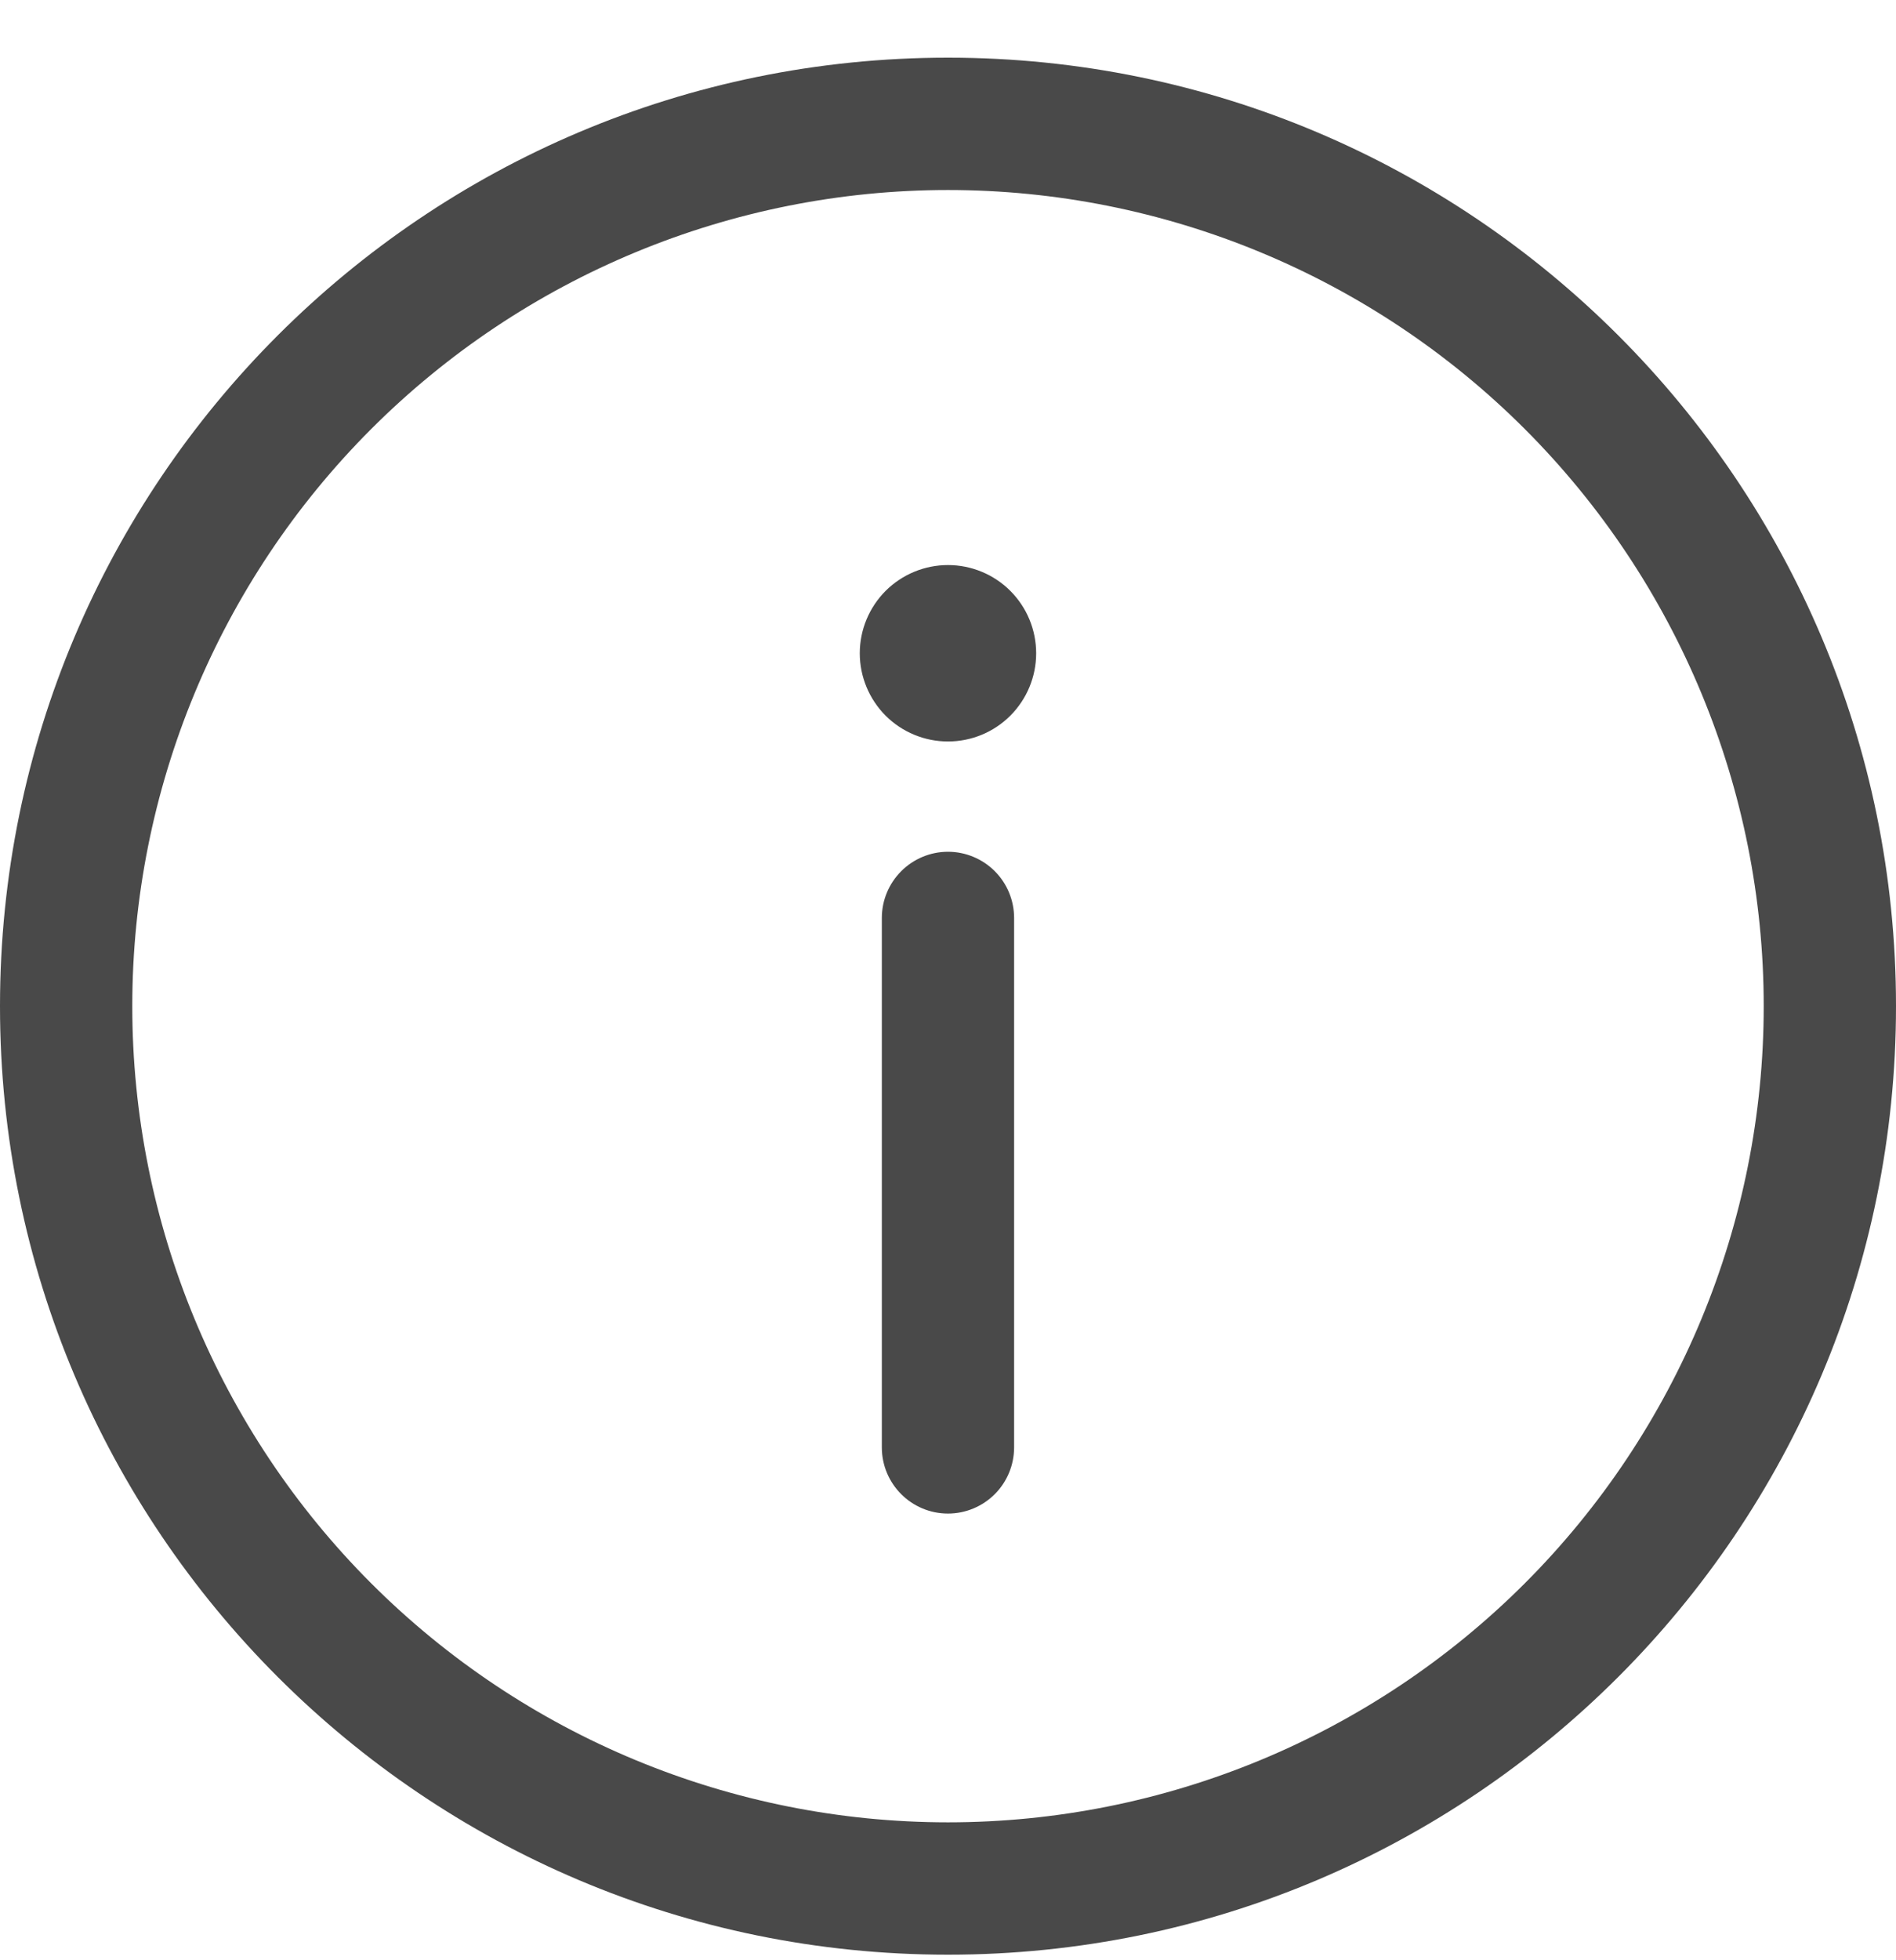 <svg width="30" height="31" viewBox="0 0 30 31" fill="none" xmlns="http://www.w3.org/2000/svg">
<path d="M15 23.936C15.277 23.936 15.544 23.825 15.74 23.629C15.936 23.433 16.046 23.167 16.046 22.889V14.517C16.046 14.239 15.936 13.973 15.74 13.777C15.544 13.581 15.277 13.47 15 13.47C14.722 13.47 14.456 13.581 14.26 13.777C14.064 13.973 13.953 14.239 13.953 14.517V22.889C13.953 23.467 14.422 23.936 15 23.936ZM15 8.936C15.37 8.936 15.725 9.083 15.986 9.344C16.248 9.606 16.395 9.961 16.395 10.331C16.395 10.701 16.248 11.056 15.986 11.318C15.725 11.579 15.37 11.726 15 11.726C14.63 11.726 14.275 11.579 14.013 11.318C13.752 11.056 13.604 10.701 13.604 10.331C13.604 9.961 13.752 9.606 14.013 9.344C14.275 9.083 14.63 8.936 15 8.936Z" fill="#494949"/>
<path fill-rule="evenodd" clip-rule="evenodd" d="M0 15.912C0 7.628 6.716 0.912 15 0.912C23.284 0.912 30 7.628 30 15.912C30 24.196 23.284 30.912 15 30.912C6.716 30.912 0 24.196 0 15.912ZM15 3.005C11.577 3.005 8.294 4.365 5.873 6.785C3.453 9.206 2.093 12.489 2.093 15.912C2.093 19.335 3.453 22.618 5.873 25.039C8.294 27.459 11.577 28.819 15 28.819C18.423 28.819 21.706 27.459 24.127 25.039C26.547 22.618 27.907 19.335 27.907 15.912C27.907 12.489 26.547 9.206 24.127 6.785C21.706 4.365 18.423 3.005 15 3.005Z" fill="#494949"/>
</svg>
